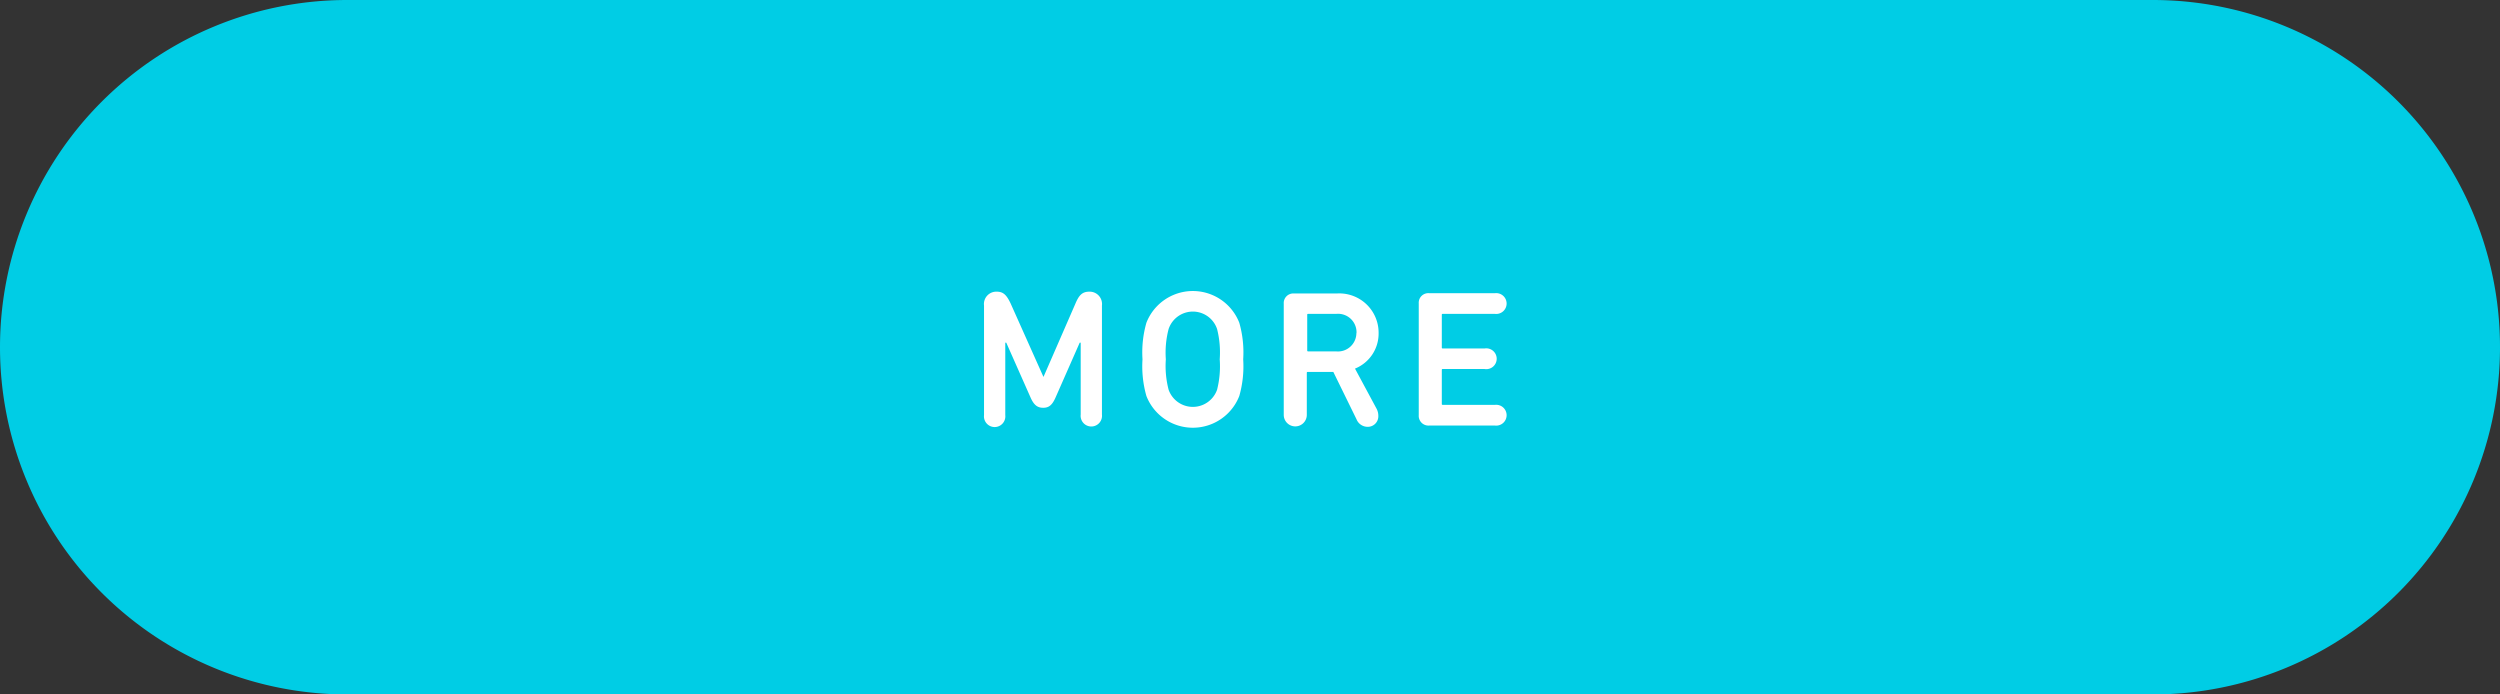 <svg xmlns="http://www.w3.org/2000/svg" viewBox="0 0 180 50"><rect x="0" y="0" width="180" height="50" fill="#333333" stroke="none"/><g data-name="レイヤー 2"><path d="M155 50H25A25 25 0 010 25 25 25 0 0125 0h130a25 25 0 0125 25 25 25 0 01-25 25z" fill="#00cde5"/><path d="M70.85 22a.89.89 0 01.92-1c.49 0 .72.27 1 .86l2.36 5.28 2.3-5.28c.25-.59.48-.86 1-.86a.89.89 0 01.91 1v7.85a.77.77 0 11-1.53 0v-5.18h-.07L76 28.62c-.25.57-.5.74-.89.74s-.66-.17-.91-.74l-1.75-3.95h-.07v5.22a.77.77 0 11-1.53 0zm11.69 1.24a3.59 3.59 0 016.69 0 7.77 7.77 0 01.28 2.63 7.8 7.8 0 01-.28 2.64 3.59 3.59 0 01-6.69 0 7.8 7.8 0 01-.28-2.64 7.77 7.77 0 01.28-2.63zm5.09.45a1.84 1.84 0 00-3.49 0 6.72 6.72 0 00-.2 2.18 6.8 6.8 0 00.2 2.19 1.85 1.85 0 003.49 0 6.91 6.91 0 00.19-2.19 6.83 6.83 0 00-.19-2.18zm10.04 6.5L96 26.78h-1.83c-.06 0-.08 0-.08.09v3a.83.83 0 11-1.66 0v-8a.69.69 0 01.74-.74h3.09a2.83 2.83 0 013 2.84 2.72 2.72 0 01-1.7 2.57l1.56 2.9a1.08 1.08 0 01.12.5.76.76 0 01-.8.79.86.86 0 01-.77-.54zm0-6.24a1.33 1.33 0 00-1.47-1.35h-2c-.06 0-.08 0-.08.08v2.53c0 .06 0 .09.08.09h2a1.33 1.33 0 001.46-1.3zm4.48-2.1a.69.69 0 01.75-.74h4.74a.75.75 0 110 1.49h-3.75c-.06 0-.08 0-.08.08V25c0 .06 0 .09.08.09h3a.75.75 0 110 1.48h-3c-.06 0-.08 0-.08.09v2.41c0 .05 0 .08.08.08h3.75a.75.75 0 110 1.49h-4.74a.7.7 0 01-.75-.75z" fill="#fff"/></g></svg>
